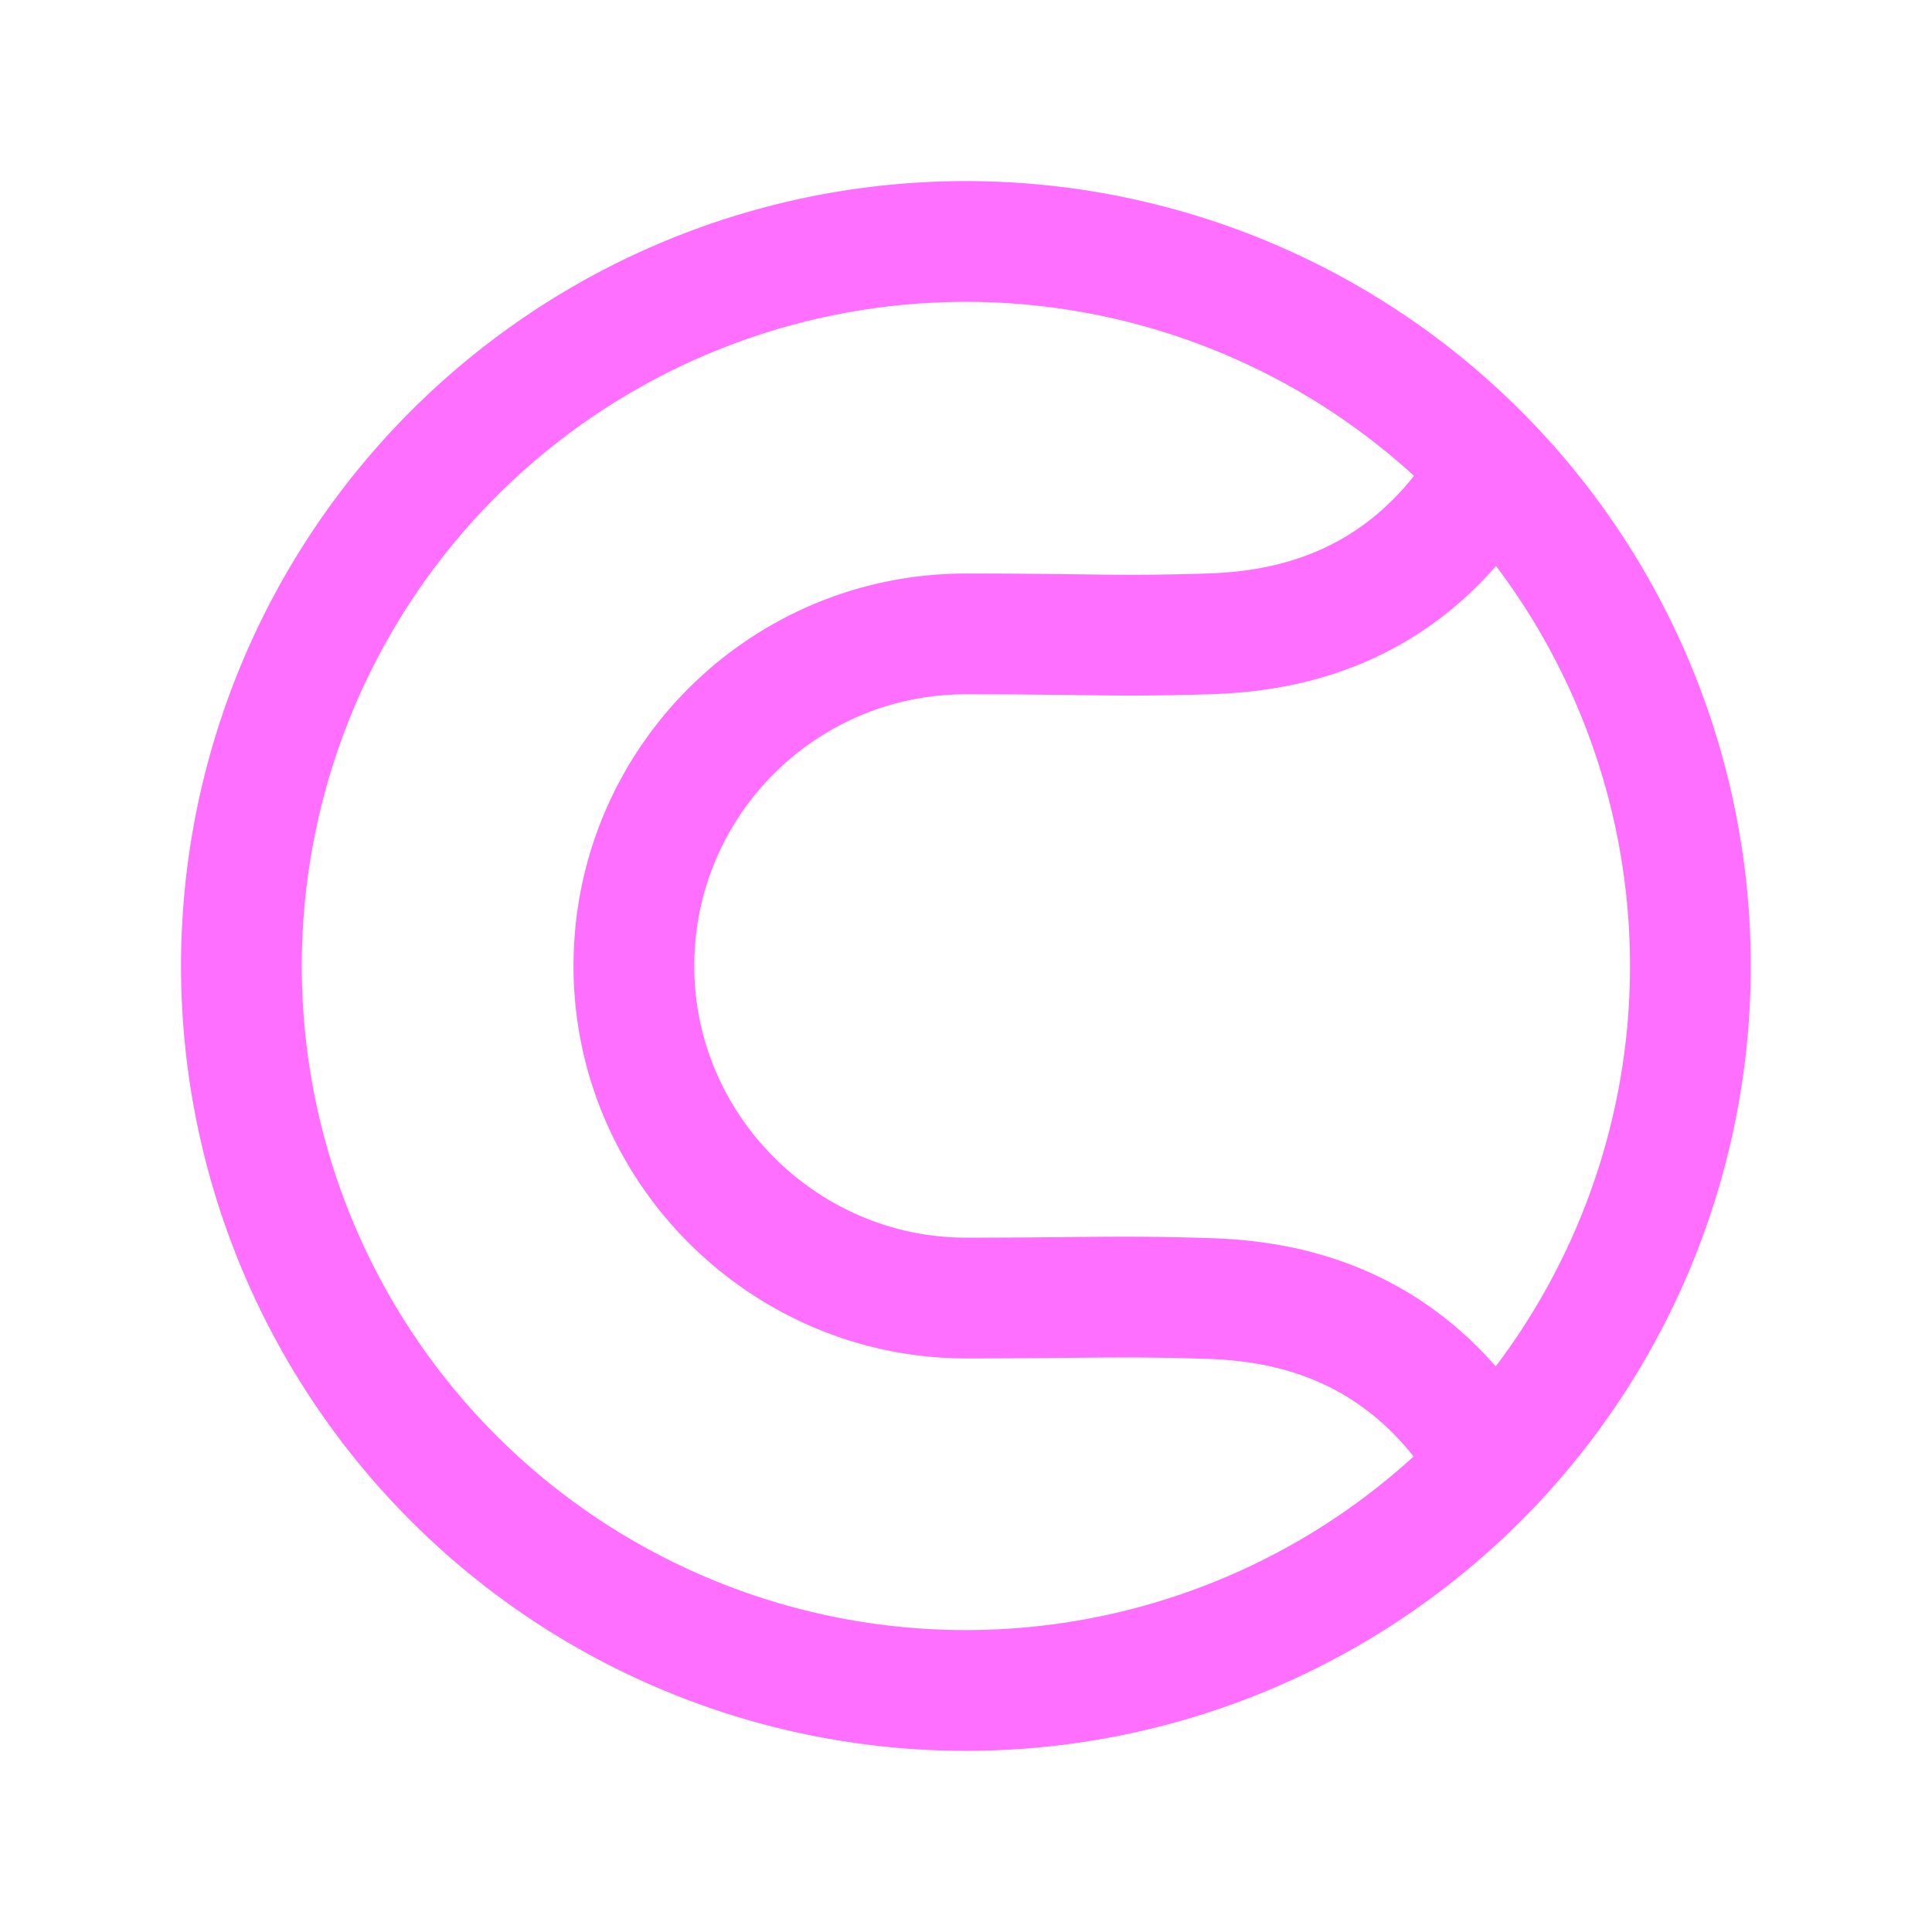 <?xml version="1.0" encoding="UTF-8" standalone="no"?>
<!-- Created with Inkscape (http://www.inkscape.org/) -->

<svg
   xmlns:dc="http://purl.org/dc/elements/1.1/"
   xmlns:cc="http://creativecommons.org/ns#"
   xmlns:rdf="http://www.w3.org/1999/02/22-rdf-syntax-ns#"
   xmlns:svg="http://www.w3.org/2000/svg"
   xmlns="http://www.w3.org/2000/svg"
   xmlns:sodipodi="http://sodipodi.sourceforge.net/DTD/sodipodi-0.dtd"
   xmlns:inkscape="http://www.inkscape.org/namespaces/inkscape"
   width="128"
   height="128"
   viewBox="0 0 33.867 33.867"
   version="1.1"
   id="svg8"
   inkscape:version="0.92.4 (5da689c313, 2019-01-14)"
   sodipodi:docname="loading.svg">
  <defs
     id="defs2" />
  <sodipodi:namedview
     id="base"
     pagecolor="#ffffff"
     bordercolor="#666666"
     borderopacity="1.0"
     inkscape:pageopacity="0.0"
     inkscape:pageshadow="2"
     inkscape:zoom="5.6"
     inkscape:cx="106.68111"
     inkscape:cy="59.481915"
     inkscape:document-units="mm"
     inkscape:current-layer="layer1"
     showgrid="true"
     units="px"
     showguides="false"
     inkscape:snap-smooth-nodes="false"
     inkscape:object-nodes="true"
     inkscape:snap-midpoints="true"
     inkscape:object-paths="true"
     inkscape:snap-intersection-paths="false"
     inkscape:snap-nodes="true"
     inkscape:window-width="1920"
     inkscape:window-height="1018"
     inkscape:window-x="-8"
     inkscape:window-y="-8"
     inkscape:window-maximized="1">
    <inkscape:grid
       type="xygrid"
       id="grid3713"
       empspacing="8"
       spacingx="0.529"
       spacingy="0.529" />
  </sodipodi:namedview>
  <g
     inkscape:label="Camada 1"
     inkscape:groupmode="layer"
     id="layer1"
     transform="translate(0,-263.133)">
    <path
       id="path4599"
       style="fill:none;fill-opacity:0.568;stroke:#ff00ff;stroke-width:2.117;stroke-miterlimit:4;stroke-dasharray:none;stroke-opacity:0.566"
       d="m 25.718,288.148 c -1.505,-2.014 -3.513,-2.221 -4.559,-2.254 -1.587,-0.049 -2.109,-0.007 -4.226,-0.007 -3.175,0 -5.821,-2.606 -5.821,-5.821 2e-6,-3.215 2.606,-5.821 5.821,-5.821 2.117,0 2.647,0.049 4.233,0 1.046,-0.033 3.055,-0.24 4.559,-2.254 m 3.907,8.075 a 12.7,12.7 0 0 1 -12.7,12.7 12.7,12.7 0 0 1 -12.7,-12.7 12.7,12.7 0 0 1 12.7,-12.7 12.7,12.7 0 0 1 12.7,12.7 z"
       inkscape:connector-curvature="0" />
  </g>
</svg>
